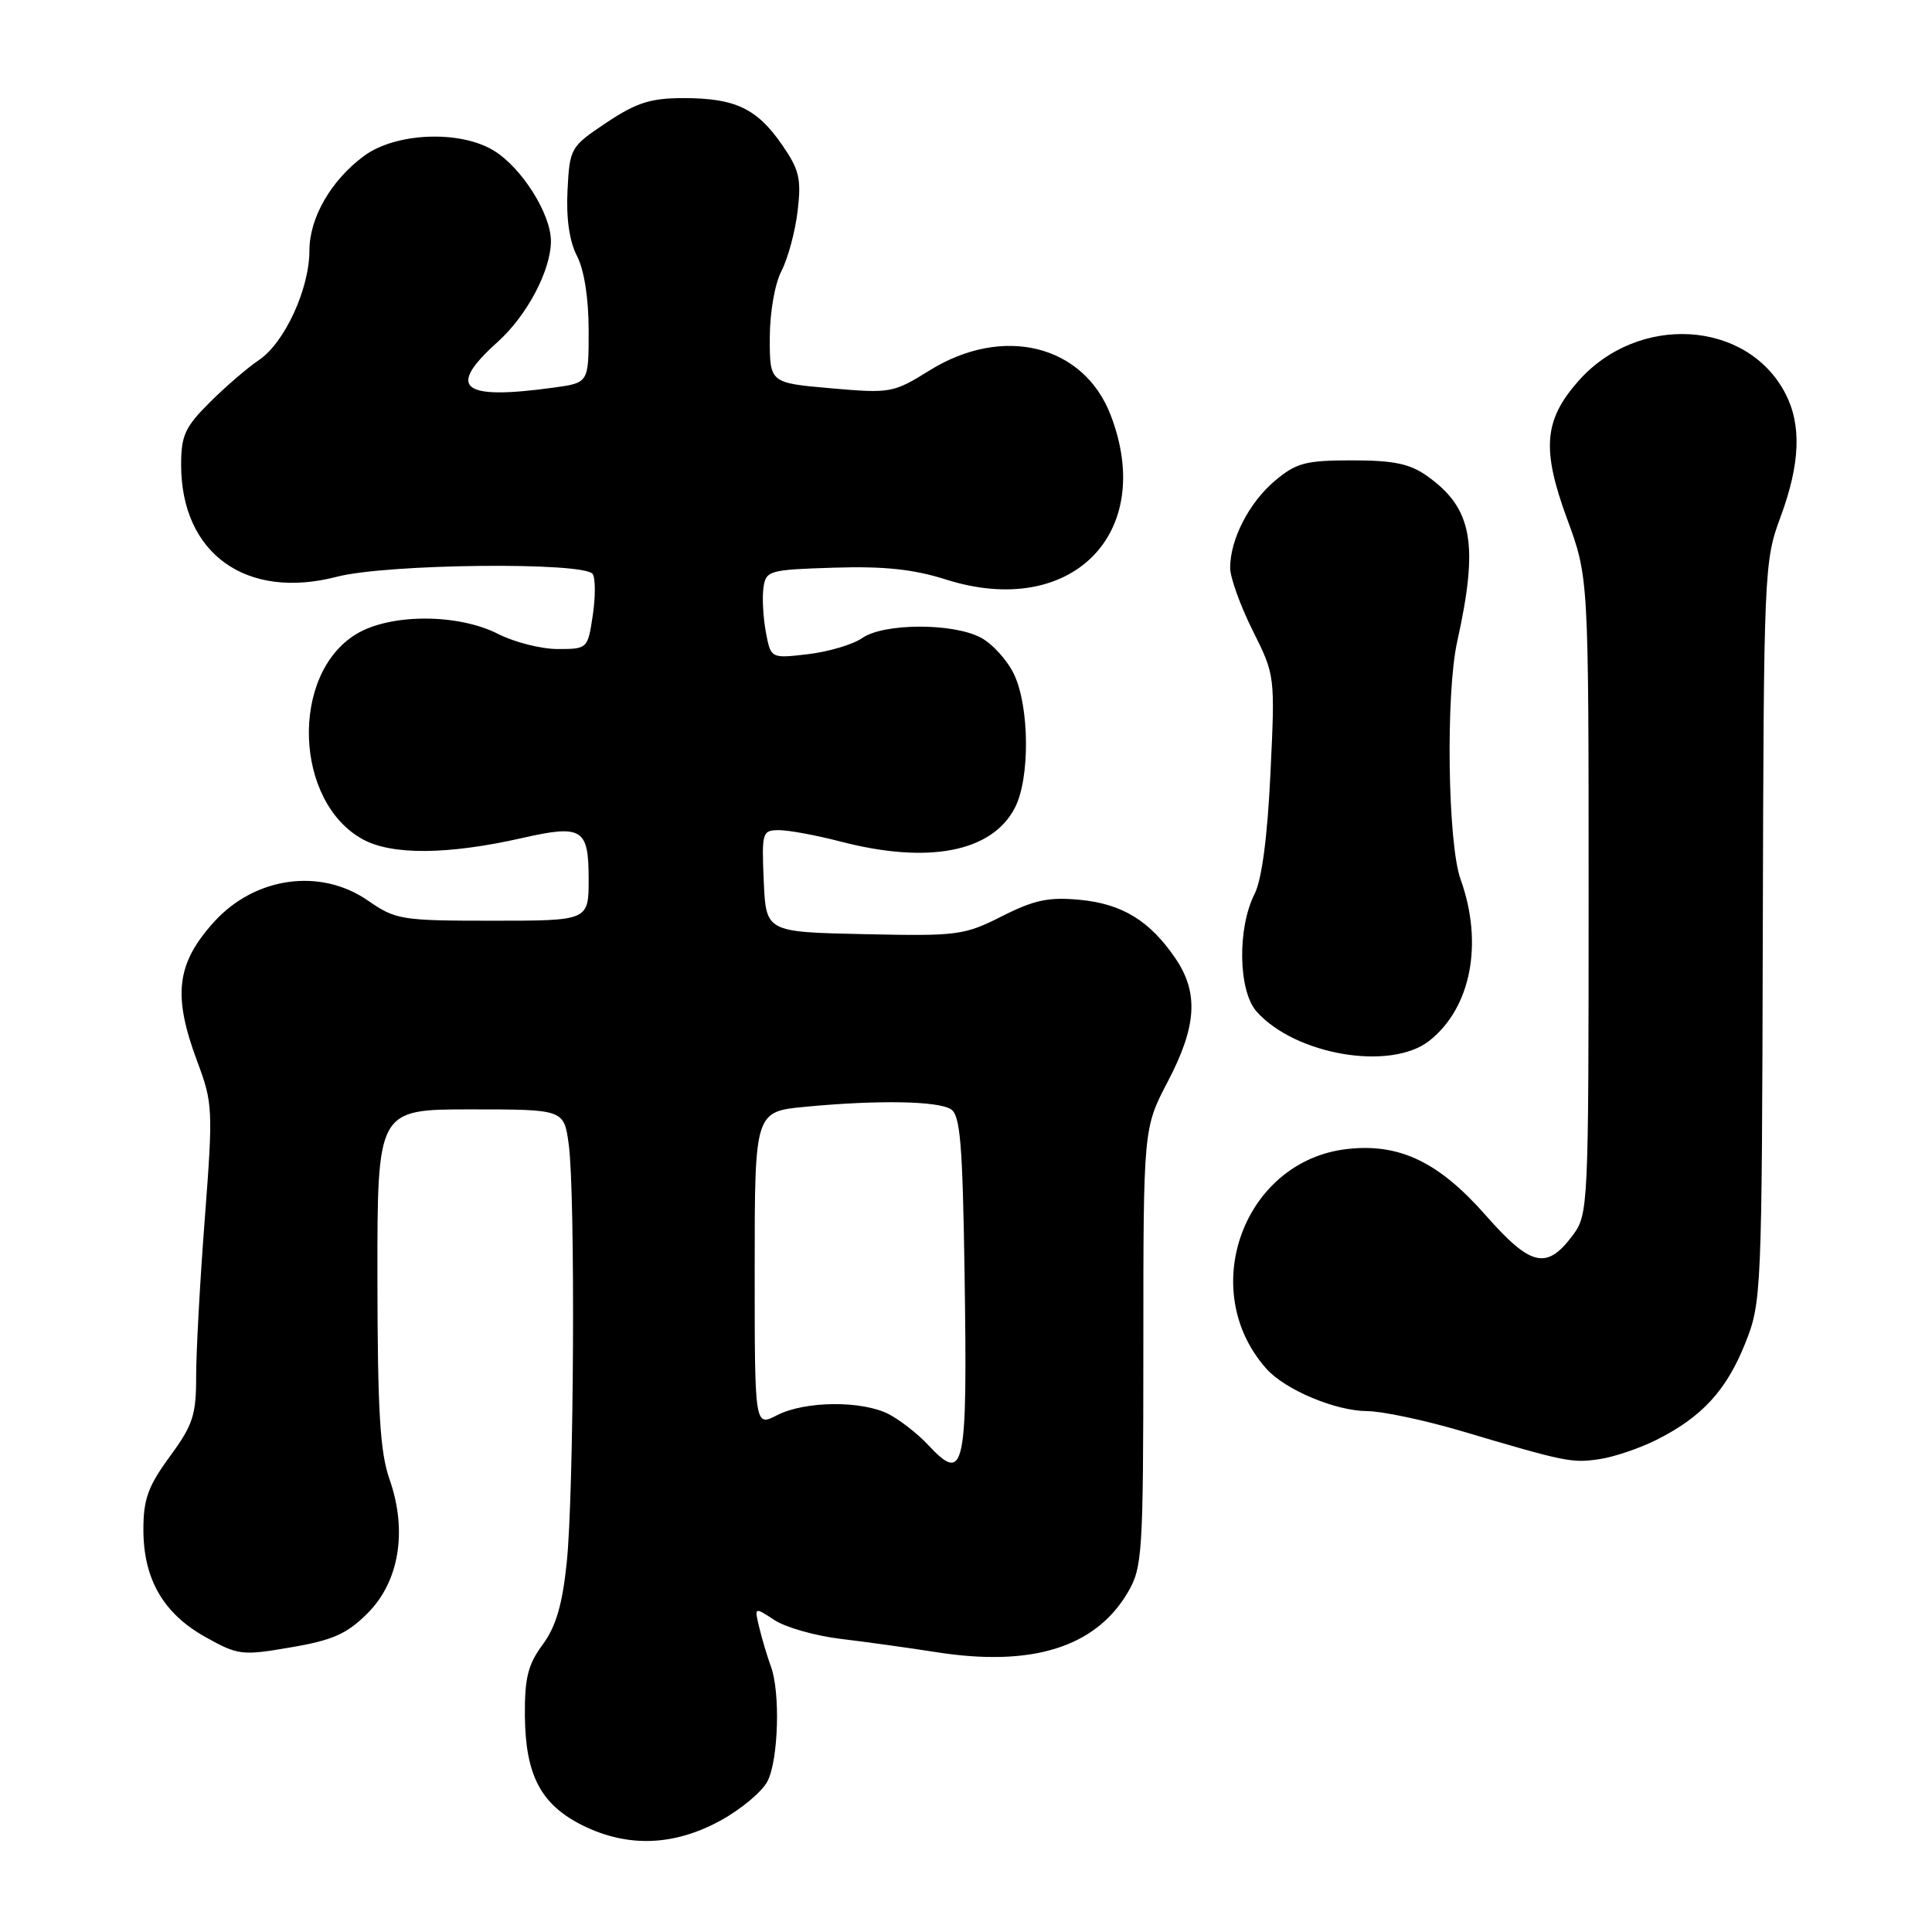 <?xml version="1.0" encoding="UTF-8" standalone="no"?>
<!DOCTYPE svg PUBLIC "-//W3C//DTD SVG 1.1//EN" "http://www.w3.org/Graphics/SVG/1.1/DTD/svg11.dtd" >
<svg xmlns="http://www.w3.org/2000/svg" xmlns:xlink="http://www.w3.org/1999/xlink" version="1.1" viewBox="0 0 256 256">
 <g >
 <path fill="currentColor"
d=" M 95.48 241.23 C 98.21 239.73 101.02 237.38 101.71 236.00 C 103.15 233.13 103.41 224.24 102.15 220.82 C 101.68 219.54 100.99 217.24 100.62 215.71 C 99.94 212.91 99.94 212.91 102.62 214.67 C 104.10 215.64 108.05 216.76 111.40 217.16 C 114.76 217.56 120.42 218.35 124.00 218.91 C 136.71 220.92 145.16 218.29 149.44 211.00 C 151.38 207.69 151.49 205.93 151.50 178.50 C 151.50 149.50 151.50 149.50 154.75 143.29 C 158.58 135.98 158.85 131.54 155.75 126.99 C 152.36 122.01 148.71 119.77 143.09 119.23 C 138.97 118.84 137.04 119.24 132.76 121.41 C 127.75 123.94 126.88 124.05 114.50 123.78 C 101.50 123.50 101.50 123.50 101.20 116.75 C 100.92 110.26 101.00 110.00 103.24 110.00 C 104.53 110.00 108.17 110.68 111.34 111.50 C 123.00 114.54 131.45 112.91 134.48 107.03 C 136.49 103.16 136.42 93.69 134.37 89.36 C 133.47 87.46 131.46 85.26 129.91 84.46 C 126.17 82.52 117.06 82.57 114.24 84.55 C 113.03 85.40 109.81 86.35 107.09 86.68 C 102.14 87.26 102.14 87.26 101.48 83.76 C 101.12 81.84 100.98 79.19 101.16 77.88 C 101.49 75.60 101.88 75.49 110.50 75.22 C 117.14 75.01 121.04 75.42 125.38 76.80 C 141.91 82.03 153.20 70.75 147.18 55.03 C 143.60 45.68 132.91 43.03 123.18 49.08 C 118.37 52.07 118.00 52.14 110.11 51.45 C 102.00 50.74 102.00 50.74 102.00 44.82 C 102.00 41.42 102.66 37.62 103.55 35.90 C 104.41 34.24 105.37 30.67 105.69 27.95 C 106.20 23.68 105.91 22.48 103.60 19.15 C 100.28 14.36 97.40 13.00 90.57 13.00 C 86.21 13.00 84.33 13.60 80.36 16.25 C 75.59 19.44 75.49 19.60 75.20 25.21 C 75.01 28.92 75.44 31.95 76.45 33.91 C 77.41 35.76 78.00 39.53 78.00 43.81 C 78.00 50.73 78.00 50.73 73.36 51.36 C 61.09 53.05 59.12 51.44 65.93 45.32 C 69.83 41.82 73.00 35.82 73.00 31.94 C 73.00 28.36 69.16 22.26 65.47 19.98 C 60.98 17.21 52.43 17.55 48.21 20.68 C 43.86 23.90 41.00 28.87 41.00 33.20 C 41.00 38.28 37.70 45.44 34.31 47.71 C 32.84 48.69 29.91 51.21 27.82 53.29 C 24.52 56.57 24.00 57.70 24.00 61.58 C 24.00 73.36 32.62 79.55 44.65 76.42 C 51.26 74.70 77.53 74.43 78.54 76.07 C 78.91 76.66 78.91 79.14 78.54 81.57 C 77.88 85.96 77.84 86.00 73.90 86.00 C 71.71 86.00 68.16 85.10 66.00 84.00 C 60.67 81.28 51.67 81.29 47.19 84.03 C 38.43 89.36 38.98 106.24 48.08 111.22 C 51.94 113.33 59.36 113.27 69.20 111.04 C 77.13 109.24 78.00 109.77 78.00 116.47 C 78.00 122.00 78.00 122.00 65.30 122.00 C 53.19 122.00 52.43 121.88 48.77 119.34 C 42.47 114.97 33.80 116.17 28.37 122.15 C 23.36 127.69 22.86 131.87 26.14 140.66 C 28.20 146.16 28.24 146.99 27.14 161.44 C 26.50 169.72 25.99 179.14 25.99 182.37 C 26.00 187.50 25.56 188.83 22.50 193.00 C 19.63 196.91 19.00 198.65 19.00 202.65 C 19.00 209.23 21.63 213.79 27.21 216.91 C 31.56 219.34 32.05 219.40 38.55 218.28 C 44.09 217.34 45.97 216.50 48.70 213.77 C 52.91 209.56 54.01 202.84 51.61 196.00 C 50.35 192.42 50.03 186.95 50.01 169.25 C 50.00 147.00 50.00 147.00 62.36 147.00 C 74.73 147.00 74.73 147.00 75.36 151.64 C 76.25 158.12 76.06 197.91 75.09 207.09 C 74.51 212.66 73.66 215.54 71.90 217.93 C 69.96 220.55 69.51 222.35 69.55 227.34 C 69.62 235.23 71.67 239.13 77.21 241.88 C 83.18 244.83 89.29 244.61 95.48 241.23 Z  M 219.45 190.81 C 225.49 187.79 228.74 184.26 231.22 178.07 C 233.42 172.59 233.46 171.71 233.58 123.50 C 233.70 75.49 233.75 74.38 235.93 68.50 C 238.53 61.48 238.74 56.32 236.58 52.16 C 231.52 42.37 217.02 41.51 209.10 50.54 C 204.57 55.69 204.27 59.55 207.64 68.73 C 210.50 76.50 210.50 76.50 210.50 118.68 C 210.50 159.96 210.46 160.91 208.40 163.68 C 204.95 168.31 202.85 167.83 196.88 161.05 C 190.64 153.96 185.44 151.47 178.52 152.25 C 164.82 153.79 158.51 170.91 167.79 181.35 C 170.27 184.15 176.93 186.95 181.14 186.98 C 183.14 186.99 188.76 188.18 193.64 189.62 C 207.49 193.73 208.29 193.89 211.95 193.34 C 213.85 193.06 217.23 191.92 219.45 190.81 Z  M 189.39 137.91 C 194.93 133.55 196.58 124.98 193.53 116.50 C 191.83 111.79 191.55 91.90 193.09 85.00 C 195.96 72.05 195.11 67.35 189.11 63.08 C 186.82 61.45 184.68 61.00 179.17 61.00 C 173.00 61.00 171.76 61.33 168.94 63.70 C 165.51 66.59 163.00 71.47 163.00 75.24 C 163.00 76.51 164.34 80.24 165.98 83.53 C 168.96 89.49 168.96 89.52 168.34 102.50 C 167.94 110.92 167.20 116.54 166.24 118.45 C 163.93 123.00 164.08 131.30 166.50 134.03 C 171.63 139.80 184.26 141.94 189.39 137.91 Z  M 122.92 191.40 C 121.59 189.98 119.28 188.18 117.80 187.40 C 114.24 185.55 106.64 185.62 102.95 187.53 C 100.00 189.05 100.00 189.05 100.00 168.17 C 100.00 147.29 100.00 147.29 106.75 146.65 C 116.37 145.74 124.26 145.88 126.00 146.98 C 127.24 147.76 127.55 151.55 127.81 168.66 C 128.20 195.02 127.85 196.67 122.92 191.40 Z "/>
</g>
</svg>